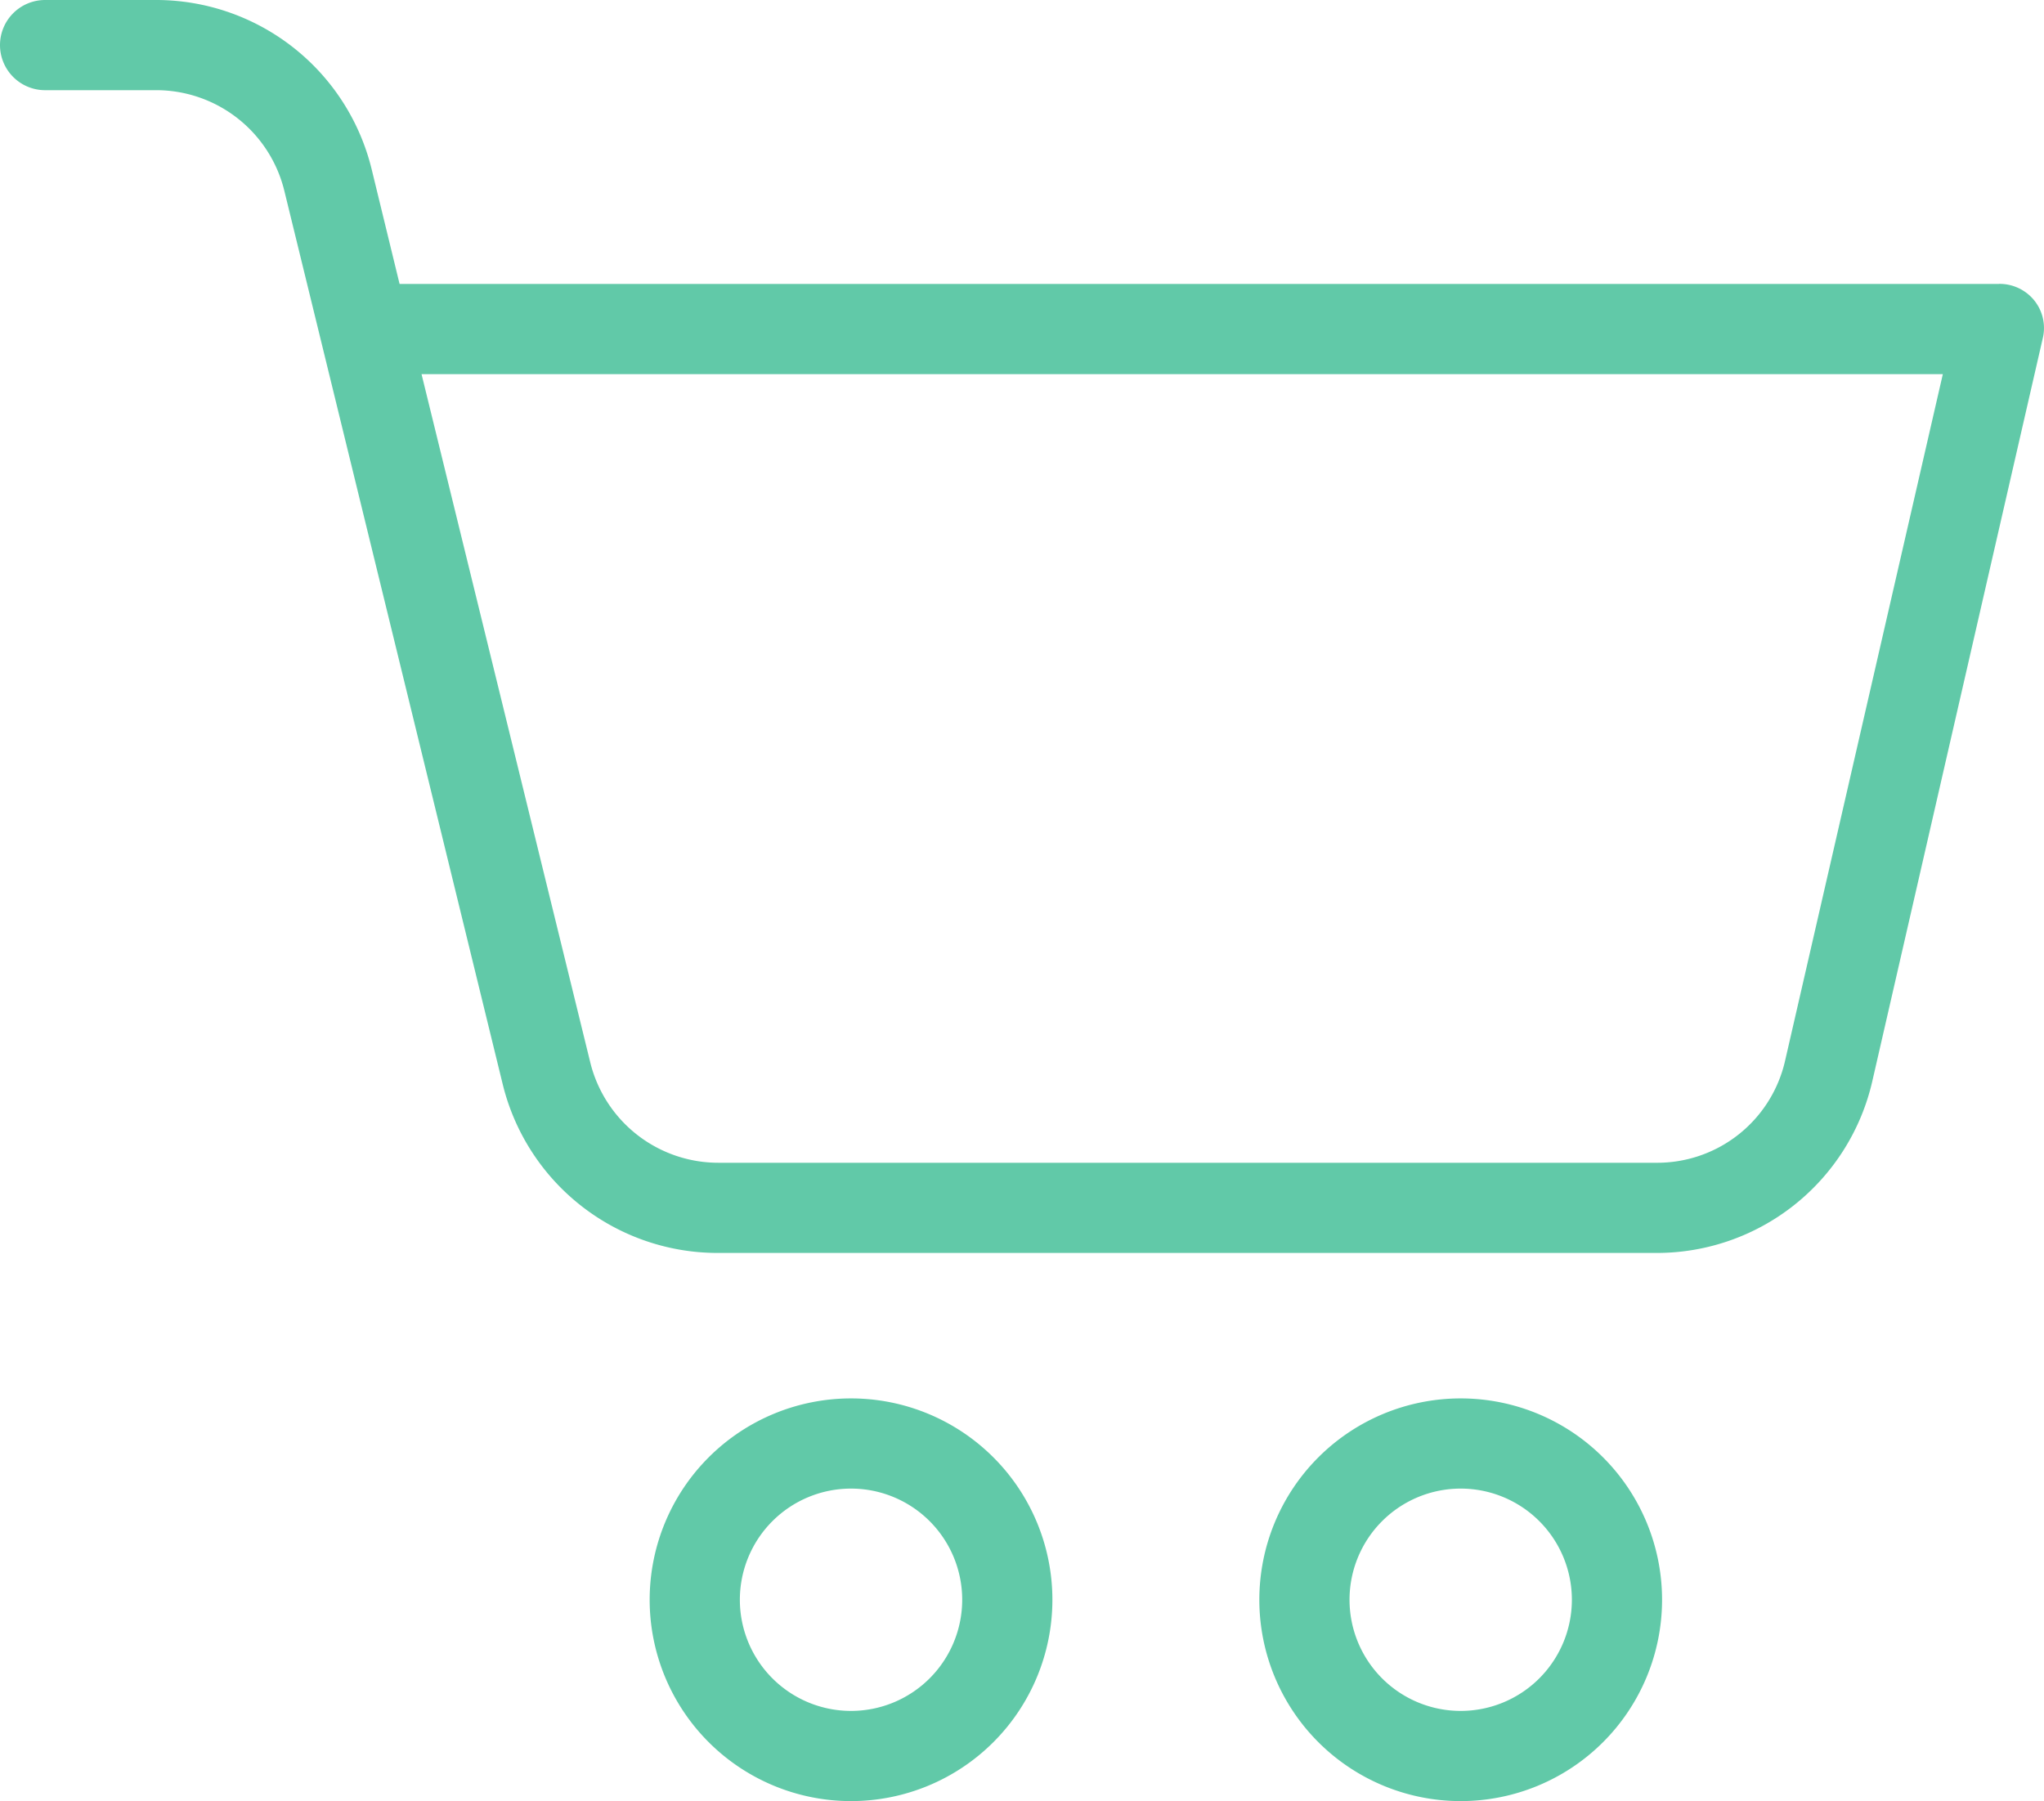 <svg xmlns="http://www.w3.org/2000/svg" width="20.85" height="18.374" viewBox="0 0 20.85 18.374"><defs><style>.a{fill:#61c9a8;}</style></defs><path class="a" d="M350.925,385.148a2.054,2.054,0,1,0,2.054,2.054A2.054,2.054,0,0,0,350.925,385.148Zm0,3.188a1.134,1.134,0,1,1,1.134-1.134,1.134,1.134,0,0,1-1.134,1.134Zm0,0" transform="translate(-336.025 -370.882)"/><path class="a" d="M20.39.607H4.076L3.792-.56A2.264,2.264,0,0,0,1.579-2.29H.46A.46.46,0,0,0,0-1.83a.46.46,0,0,0,.46.46H1.579A1.346,1.346,0,0,1,2.9-.345L5.128,8.771A2.258,2.258,0,0,0,7.34,10.492h9.542A2.256,2.256,0,0,0,19.1,8.734l1.738-7.576A.448.448,0,0,0,20.75.774a.455.455,0,0,0-.36-.168ZM18.209,8.531a1.338,1.338,0,0,1-1.322,1.041H7.34a1.346,1.346,0,0,1-1.318-1.02L4.3,1.527H19.818Zm0,0" transform="translate(0 2.29)"/><path class="a" d="M182.03,385.148a2.054,2.054,0,1,0,2.054,2.054A2.054,2.054,0,0,0,182.03,385.148Zm0,3.188a1.134,1.134,0,1,1,1.134-1.134,1.134,1.134,0,0,1-1.134,1.134Zm0,0" transform="translate(-173.349 -370.882)"/></svg>